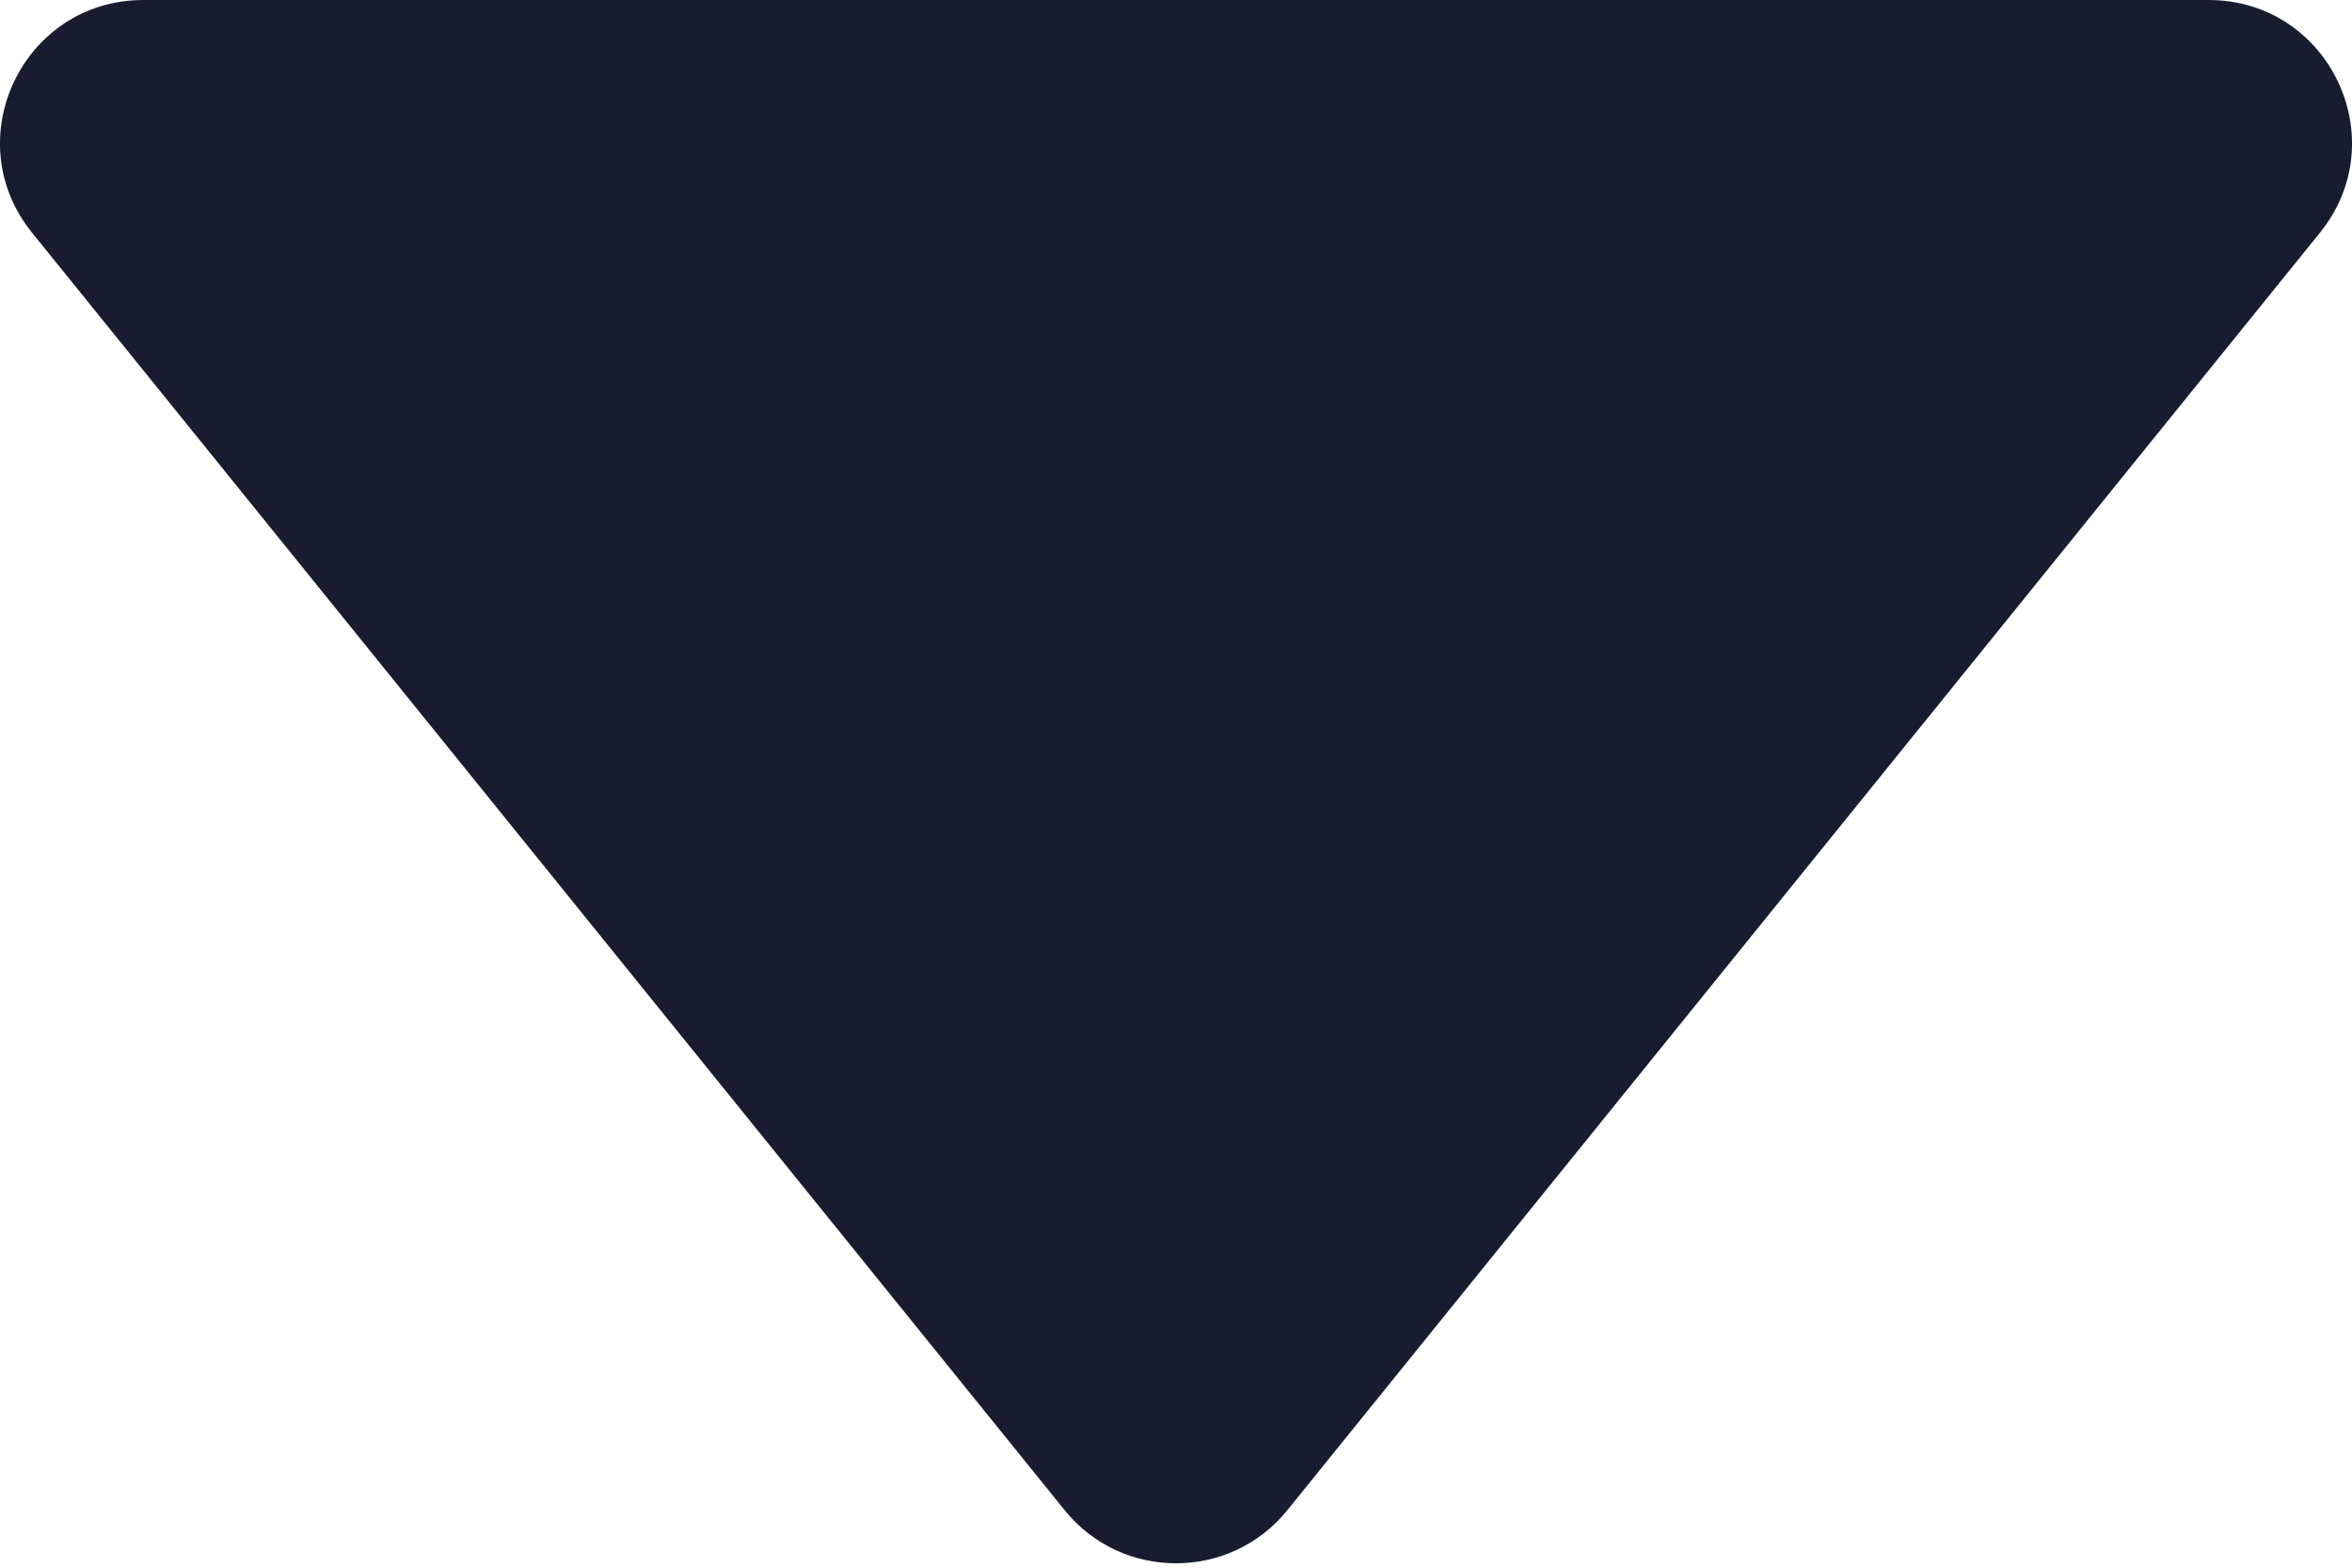 <svg width="9" height="6" viewBox="0 0 9 6" fill="none" xmlns="http://www.w3.org/2000/svg">
<path d="M4.926 5.78C4.707 6.051 4.293 6.051 4.074 5.78L0.123 0.891C-0.167 0.533 0.088 -0 0.549 -0L8.451 -0C8.912 -0 9.167 0.533 8.877 0.891L4.926 5.78Z" fill="#181C2E"/>
</svg>
